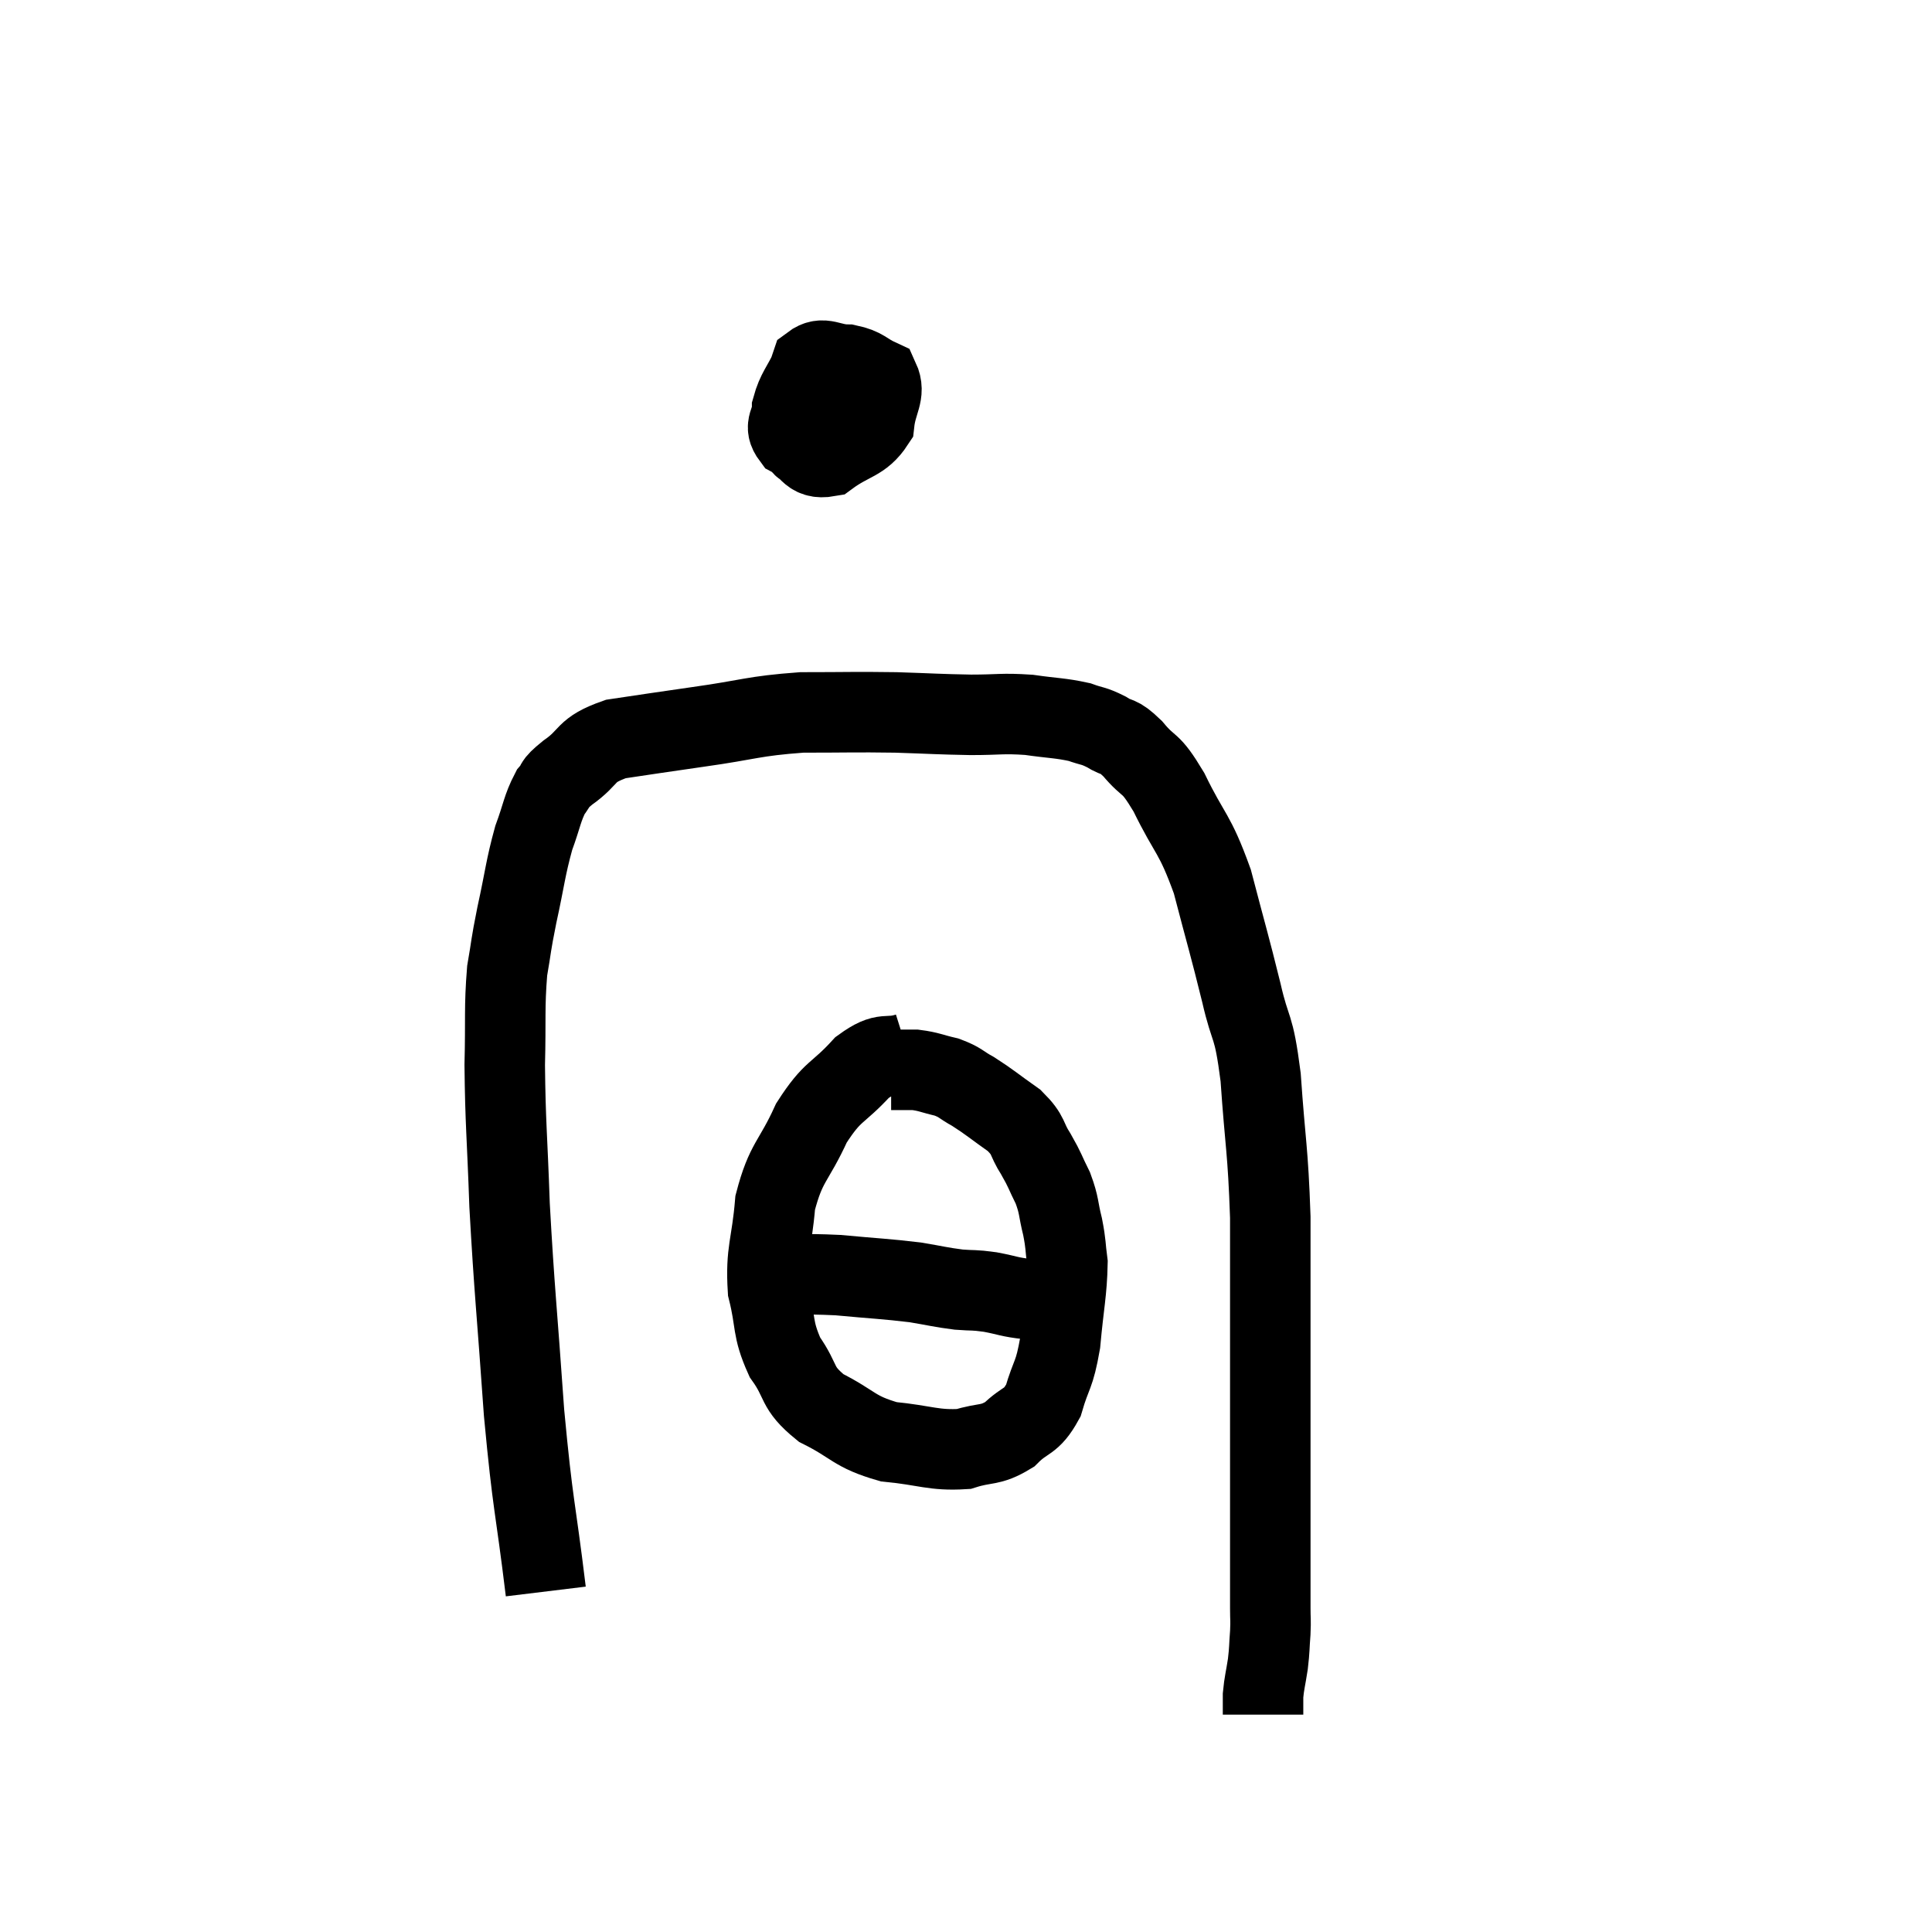 <svg width="48" height="48" viewBox="0 0 48 48" xmlns="http://www.w3.org/2000/svg"><path d="M 13.56 39.54 C 13.29 37.32, 13.245 37.5, 13.02 35.1 C 12.84 32.52, 12.78 32.1, 12.66 29.94 C 12.6 28.2, 12.555 27.915, 12.54 26.46 C 12.57 25.29, 12.525 25.05, 12.6 24.12 C 12.72 23.43, 12.675 23.565, 12.84 22.74 C 13.05 21.78, 13.05 21.585, 13.26 20.82 C 13.47 20.25, 13.47 20.085, 13.68 19.68 C 13.89 19.44, 13.695 19.53, 14.1 19.2 C 14.7 18.78, 14.49 18.645, 15.3 18.36 C 16.32 18.21, 16.185 18.225, 17.34 18.06 C 18.63 17.88, 18.69 17.79, 19.92 17.7 C 21.09 17.7, 21.21 17.685, 22.26 17.7 C 23.19 17.73, 23.295 17.745, 24.12 17.76 C 24.84 17.76, 24.885 17.715, 25.56 17.76 C 26.19 17.85, 26.34 17.835, 26.82 17.94 C 27.15 18.06, 27.15 18.015, 27.48 18.18 C 27.81 18.39, 27.75 18.225, 28.14 18.6 C 28.59 19.14, 28.545 18.855, 29.04 19.68 C 29.58 20.79, 29.67 20.655, 30.12 21.9 C 30.48 23.28, 30.54 23.445, 30.84 24.66 C 31.08 25.71, 31.14 25.365, 31.32 26.76 C 31.44 28.5, 31.5 28.515, 31.56 30.24 C 31.56 31.95, 31.56 32.34, 31.56 33.66 C 31.56 34.59, 31.56 34.485, 31.56 35.52 C 31.56 36.66, 31.56 36.93, 31.56 37.8 C 31.56 38.4, 31.56 38.61, 31.56 39 C 31.56 39.18, 31.56 39.12, 31.56 39.36 C 31.56 39.66, 31.56 39.66, 31.56 39.96 C 31.56 40.26, 31.575 40.215, 31.56 40.56 C 31.53 40.95, 31.545 40.95, 31.5 41.34 C 31.44 41.73, 31.41 41.805, 31.38 42.12 C 31.38 42.36, 31.38 42.48, 31.38 42.6 L 31.38 42.6" fill="none" stroke="black" stroke-width="2"></path><path d="M 22.56 26.16 C 21.99 26.34, 22.02 26.085, 21.42 26.52 C 20.79 27.21, 20.7 27.06, 20.16 27.9 C 19.71 28.89, 19.53 28.845, 19.26 29.88 C 19.17 30.96, 19.02 31.08, 19.08 32.04 C 19.29 32.88, 19.17 32.985, 19.5 33.72 C 19.95 34.35, 19.755 34.455, 20.4 34.98 C 21.24 35.4, 21.195 35.565, 22.08 35.82 C 23.01 35.91, 23.19 36.045, 23.94 36 C 24.51 35.82, 24.585 35.94, 25.08 35.64 C 25.5 35.22, 25.605 35.37, 25.92 34.8 C 26.13 34.08, 26.19 34.215, 26.34 33.36 C 26.43 32.37, 26.505 32.1, 26.52 31.38 C 26.46 30.93, 26.49 30.945, 26.4 30.48 C 26.28 30, 26.325 29.97, 26.16 29.52 C 25.95 29.1, 25.98 29.1, 25.74 28.68 C 25.47 28.26, 25.59 28.23, 25.2 27.84 C 24.69 27.48, 24.6 27.39, 24.18 27.12 C 23.85 26.94, 23.88 26.895, 23.52 26.76 C 23.13 26.67, 23.085 26.625, 22.74 26.58 C 22.44 26.58, 22.29 26.58, 22.14 26.58 L 22.14 26.58" fill="none" stroke="black" stroke-width="2"></path><path d="M 18.9 31.68 C 19.86 31.68, 19.86 31.635, 20.82 31.68 C 21.78 31.77, 21.99 31.77, 22.74 31.86 C 23.28 31.95, 23.355 31.98, 23.82 32.04 C 24.21 32.07, 24.165 32.04, 24.6 32.1 C 25.08 32.19, 25.035 32.22, 25.56 32.28 C 26.13 32.31, 26.31 32.325, 26.7 32.34 C 26.91 32.34, 27.015 32.34, 27.12 32.34 L 27.12 32.34" fill="none" stroke="black" stroke-width="2"></path><path d="M 20.16 9.12 C 19.92 9.63, 19.8 9.705, 19.68 10.14 C 19.68 10.5, 19.455 10.56, 19.68 10.86 C 20.13 11.1, 20.07 11.43, 20.58 11.34 C 21.15 10.92, 21.405 10.98, 21.72 10.5 C 21.78 9.96, 22.005 9.78, 21.84 9.42 C 21.45 9.24, 21.48 9.15, 21.06 9.06 C 20.61 9.06, 20.46 8.835, 20.16 9.06 C 20.01 9.51, 19.935 9.54, 19.86 9.96 C 19.86 10.35, 19.815 10.455, 19.86 10.74 C 19.95 10.92, 19.845 11.13, 20.04 11.1 C 20.34 10.86, 20.49 10.86, 20.64 10.62 C 20.64 10.38, 20.64 10.26, 20.64 10.14 C 20.64 10.14, 20.64 10.14, 20.64 10.14 C 20.64 10.14, 20.64 10.14, 20.64 10.14 L 20.64 10.14" fill="none" stroke="black" stroke-width="2"></path></svg>